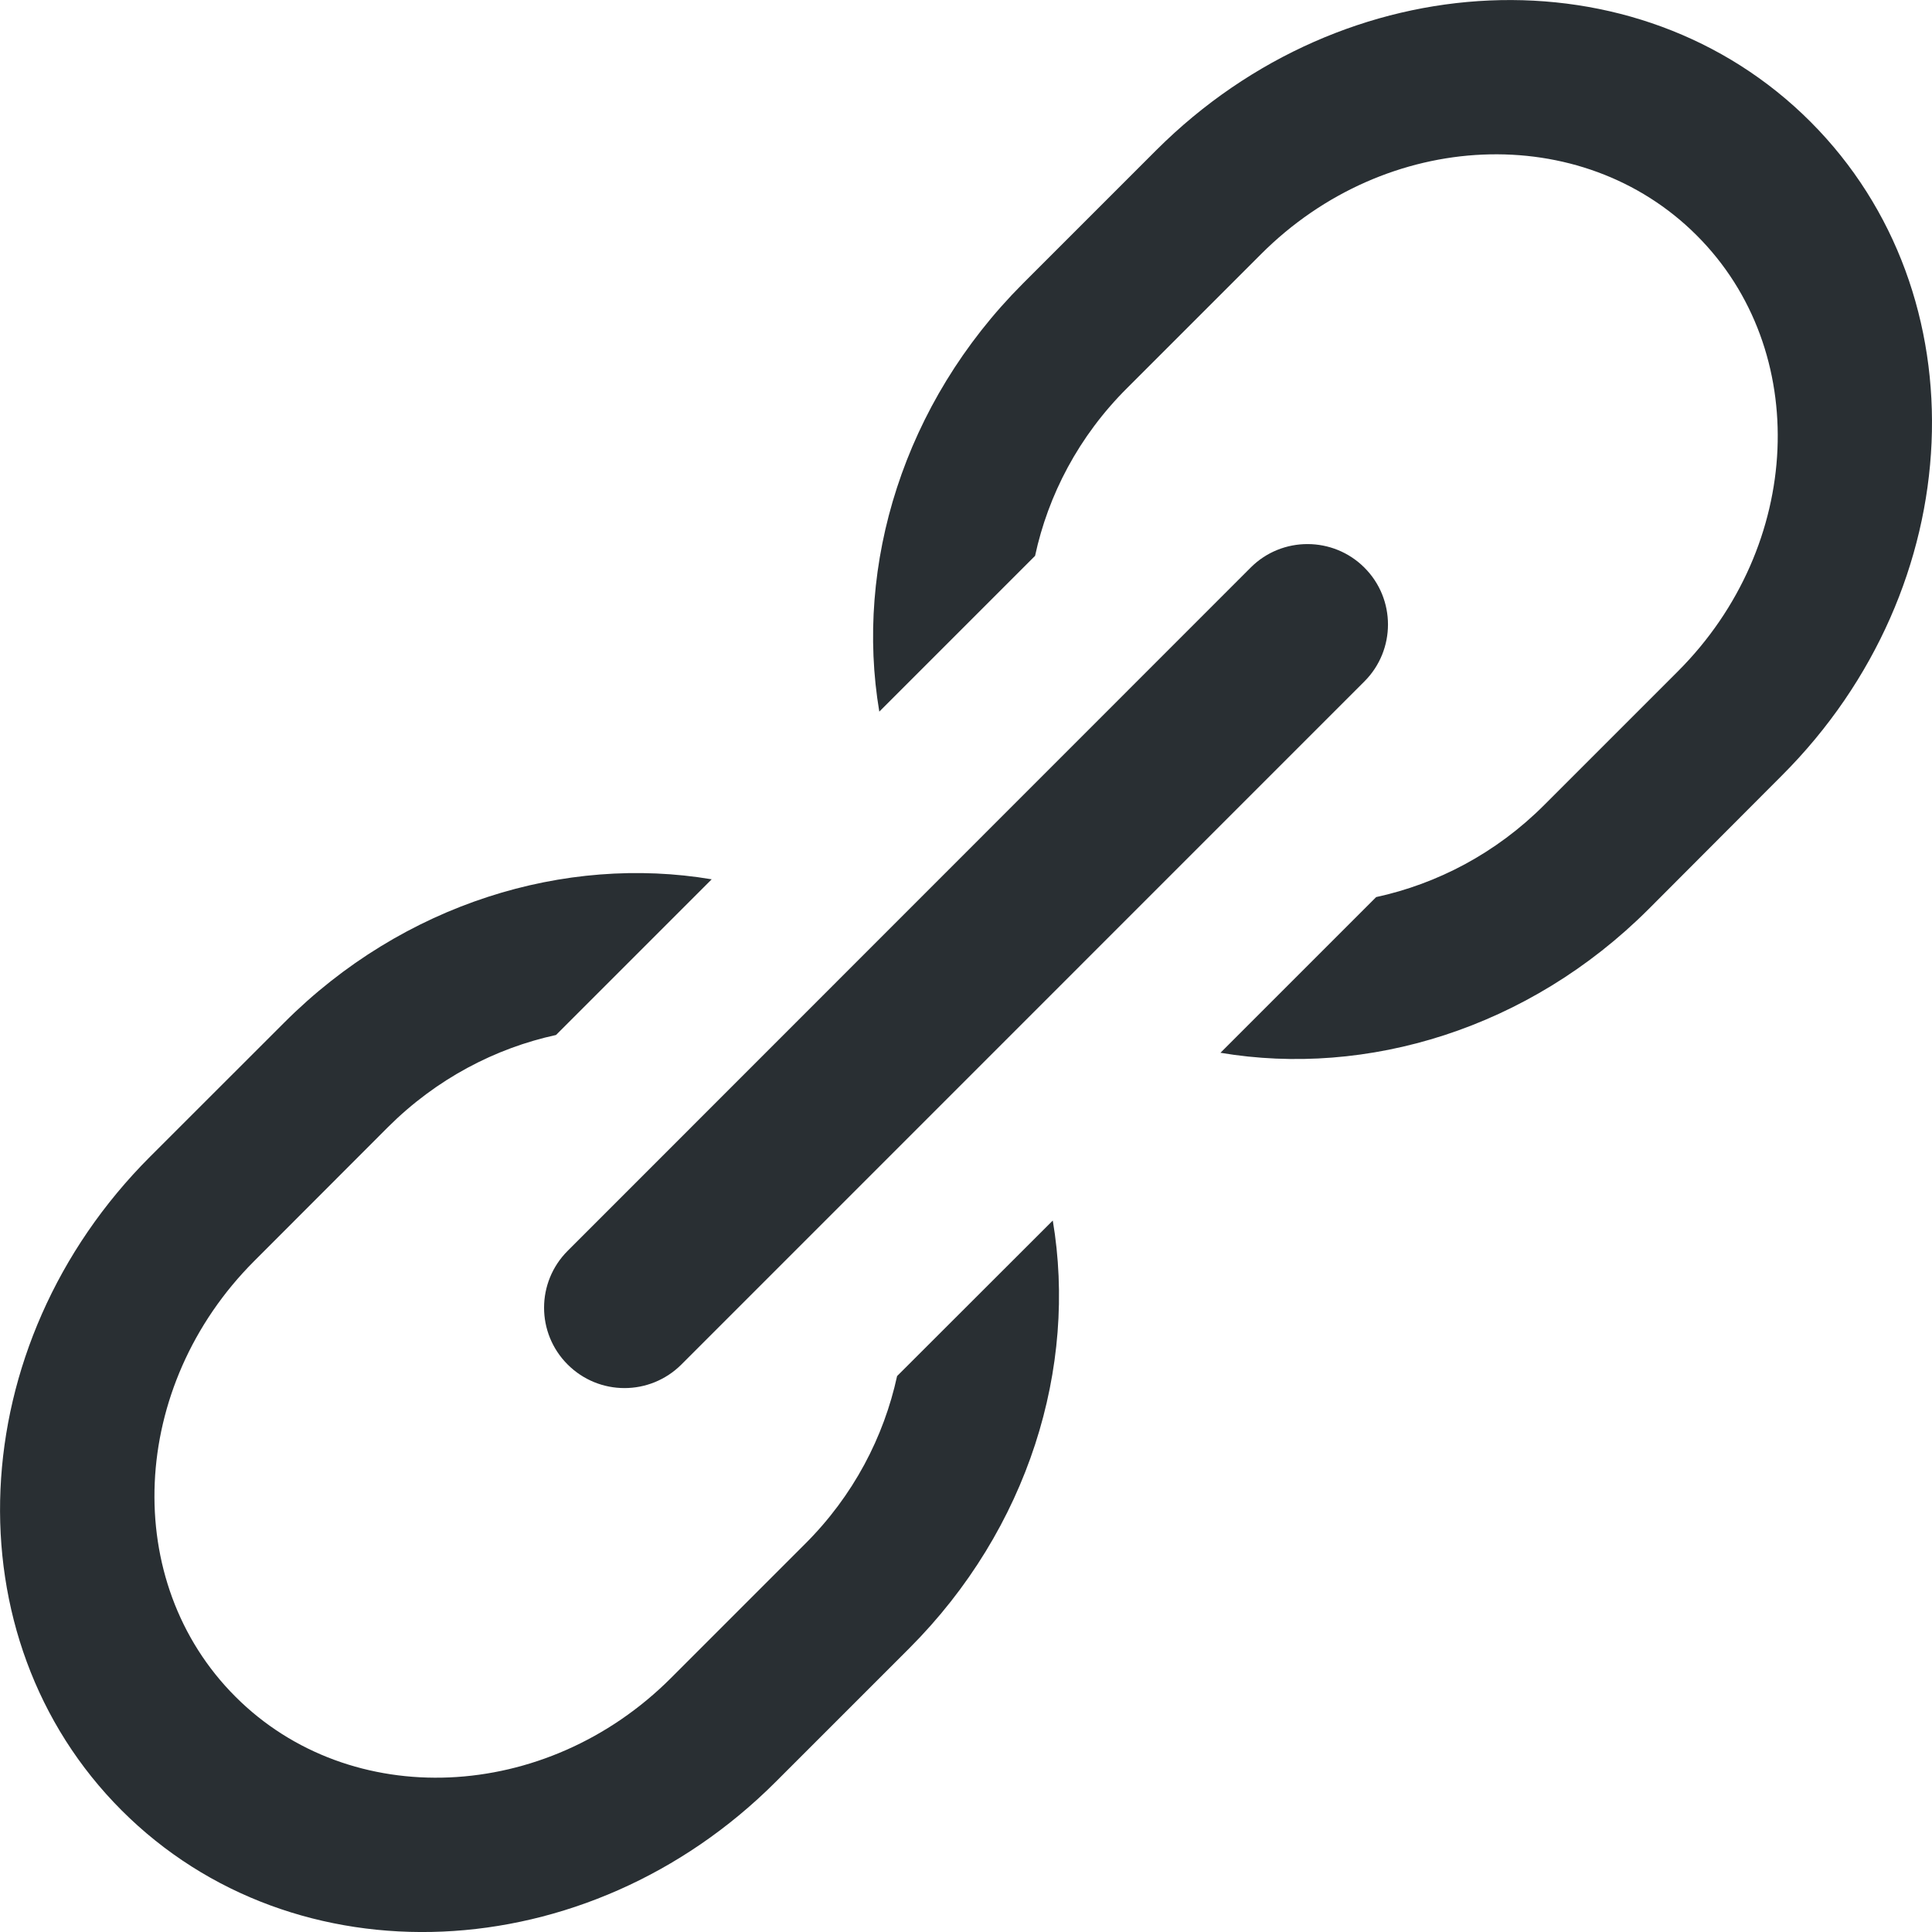 <svg width="24" height="24" viewBox="0 0 24 24" fill="none" xmlns="http://www.w3.org/2000/svg">
<g clip-path="url(#clip0_382_612)">
<path d="M16.949 7.051C17.339 7.44 17.34 8.073 16.95 8.464L8.465 16.95C8.073 17.341 7.442 17.341 7.051 16.95C6.661 16.56 6.661 15.929 7.052 15.538L15.537 7.05C15.927 6.66 16.561 6.663 16.949 7.051ZM11.144 17.094C10.98 17.848 10.603 18.58 9.998 19.182L8.338 20.842C6.783 22.401 4.352 22.505 2.925 21.077C1.496 19.649 1.602 17.22 3.159 15.664L4.82 14.001C5.423 13.4 6.154 13.021 6.907 12.857L8.841 10.923C7.024 10.617 5.012 11.218 3.528 12.706L1.866 14.367C-0.476 16.707 -0.634 20.345 1.512 22.49C3.657 24.636 7.295 24.475 9.635 22.136L11.295 20.476C12.781 18.989 13.384 16.98 13.078 15.162L11.144 17.094ZM14.366 1.863L12.706 3.523C11.22 5.011 10.617 7.022 10.923 8.84L12.858 6.905C13.02 6.152 13.398 5.42 14.004 4.818L15.664 3.158C17.22 1.599 19.648 1.495 21.077 2.924C22.506 4.351 22.401 6.781 20.844 8.339L19.184 9.999C18.582 10.602 17.85 10.98 17.095 11.144L15.161 13.078C16.979 13.384 18.988 12.783 20.478 11.295L22.136 9.633C24.476 7.294 24.634 3.657 22.49 1.512C20.345 -0.634 16.71 -0.475 14.366 1.863Z" fill="#292F33"/>
</g>
<defs>
<clipPath id="clip0_382_612">
<rect width="24" height="24" fill="white"/>
</clipPath>
</defs>
</svg>
